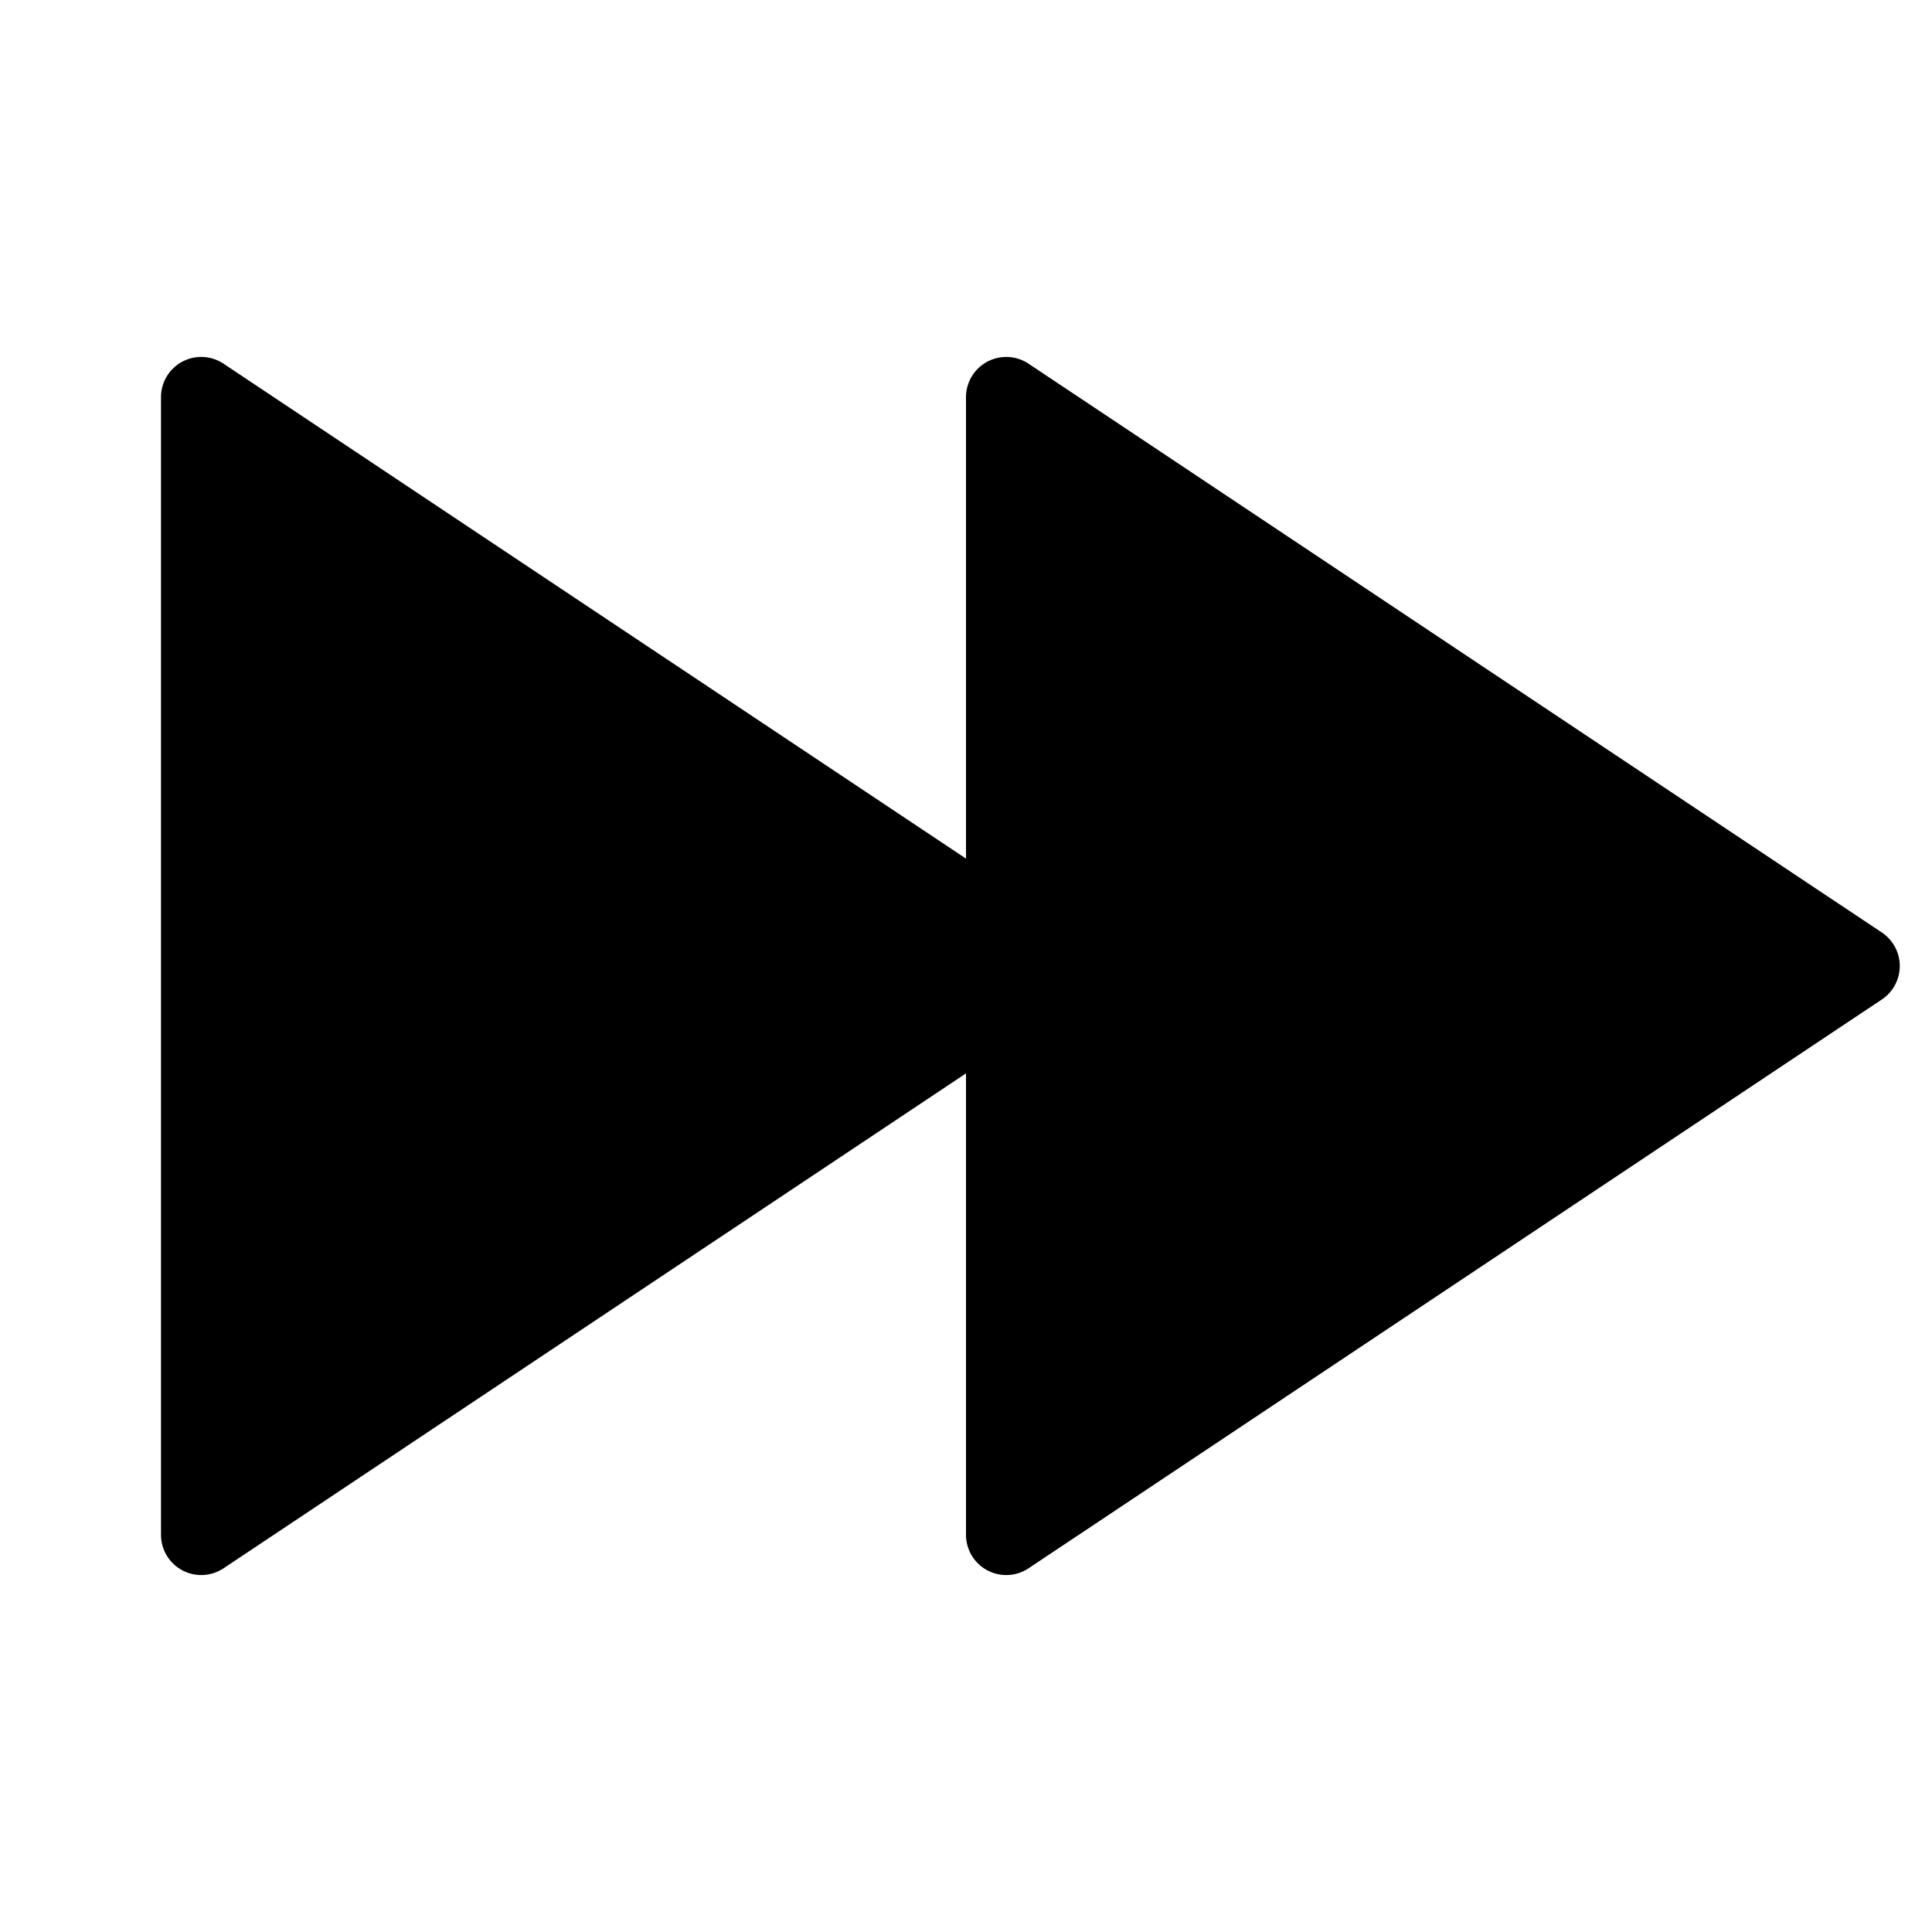 <svg xmlns="http://www.w3.org/2000/svg" viewBox="0 0 24 24"><path d="M2.5 4.434a.5.5 0 0 0-.5.5v14.132a.5.5 0 0 0 .777.416L12 13.334v5.732a.5.5 0 0 0 .777.416l10.6-7.066a.5.5 0 0 0 0-.832l-10.6-7.066a.5.5 0 0 0-.777.416v5.732L2.777 4.518a.5.5 0 0 0-.277-.084z"/></svg>